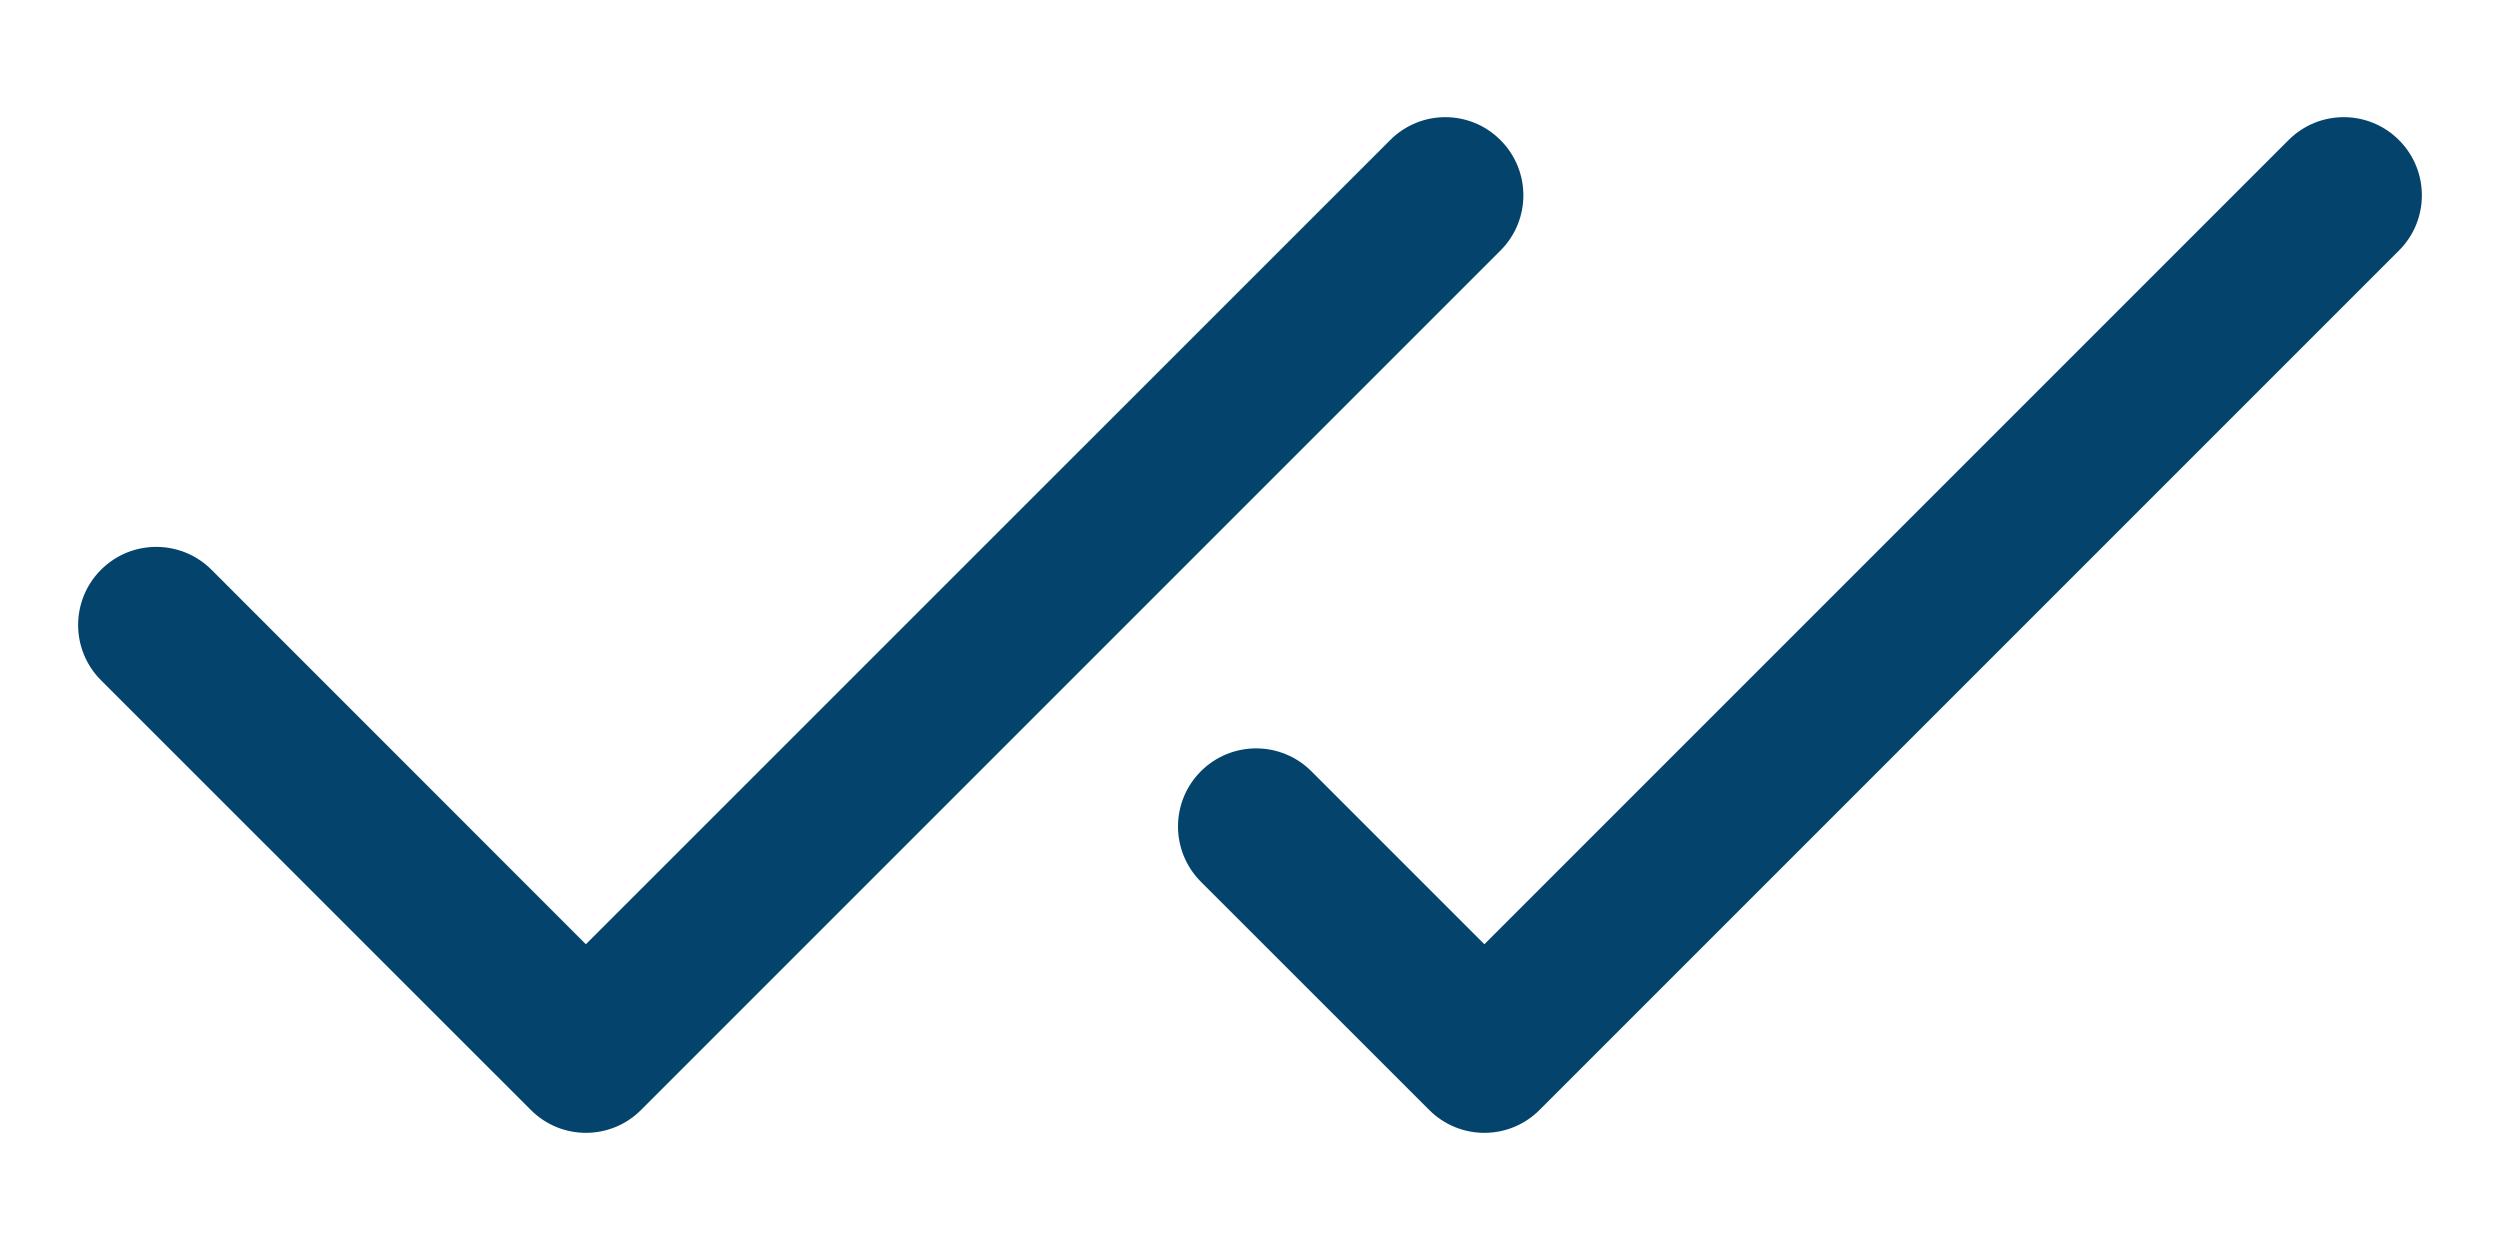 <svg width="20" height="10" viewBox="0 0 20 10" fill="none" xmlns="http://www.w3.org/2000/svg">
<path fill-rule="evenodd" clip-rule="evenodd" d="M12.004 1.121C12.248 1.365 12.248 1.76 12.004 2.004L5.129 8.879C4.885 9.124 4.49 9.124 4.246 8.879L0.808 5.442C0.564 5.198 0.564 4.802 0.808 4.558C1.052 4.314 1.448 4.314 1.692 4.558L4.687 7.554L11.121 1.121C11.365 0.876 11.76 0.876 12.004 1.121Z" fill="#04446C" style="mix-blend-mode:darken"/>
<path fill-rule="evenodd" clip-rule="evenodd" d="M19.192 1.121C19.436 1.365 19.436 1.76 19.192 2.004L12.317 8.879C12.073 9.124 11.677 9.124 11.433 8.879L9.607 7.054C9.363 6.809 9.363 6.414 9.607 6.17C9.851 5.926 10.247 5.926 10.491 6.17L11.875 7.554L18.308 1.121C18.552 0.876 18.948 0.876 19.192 1.121Z" fill="#04446C" style="mix-blend-mode:darken"/>
</svg>
